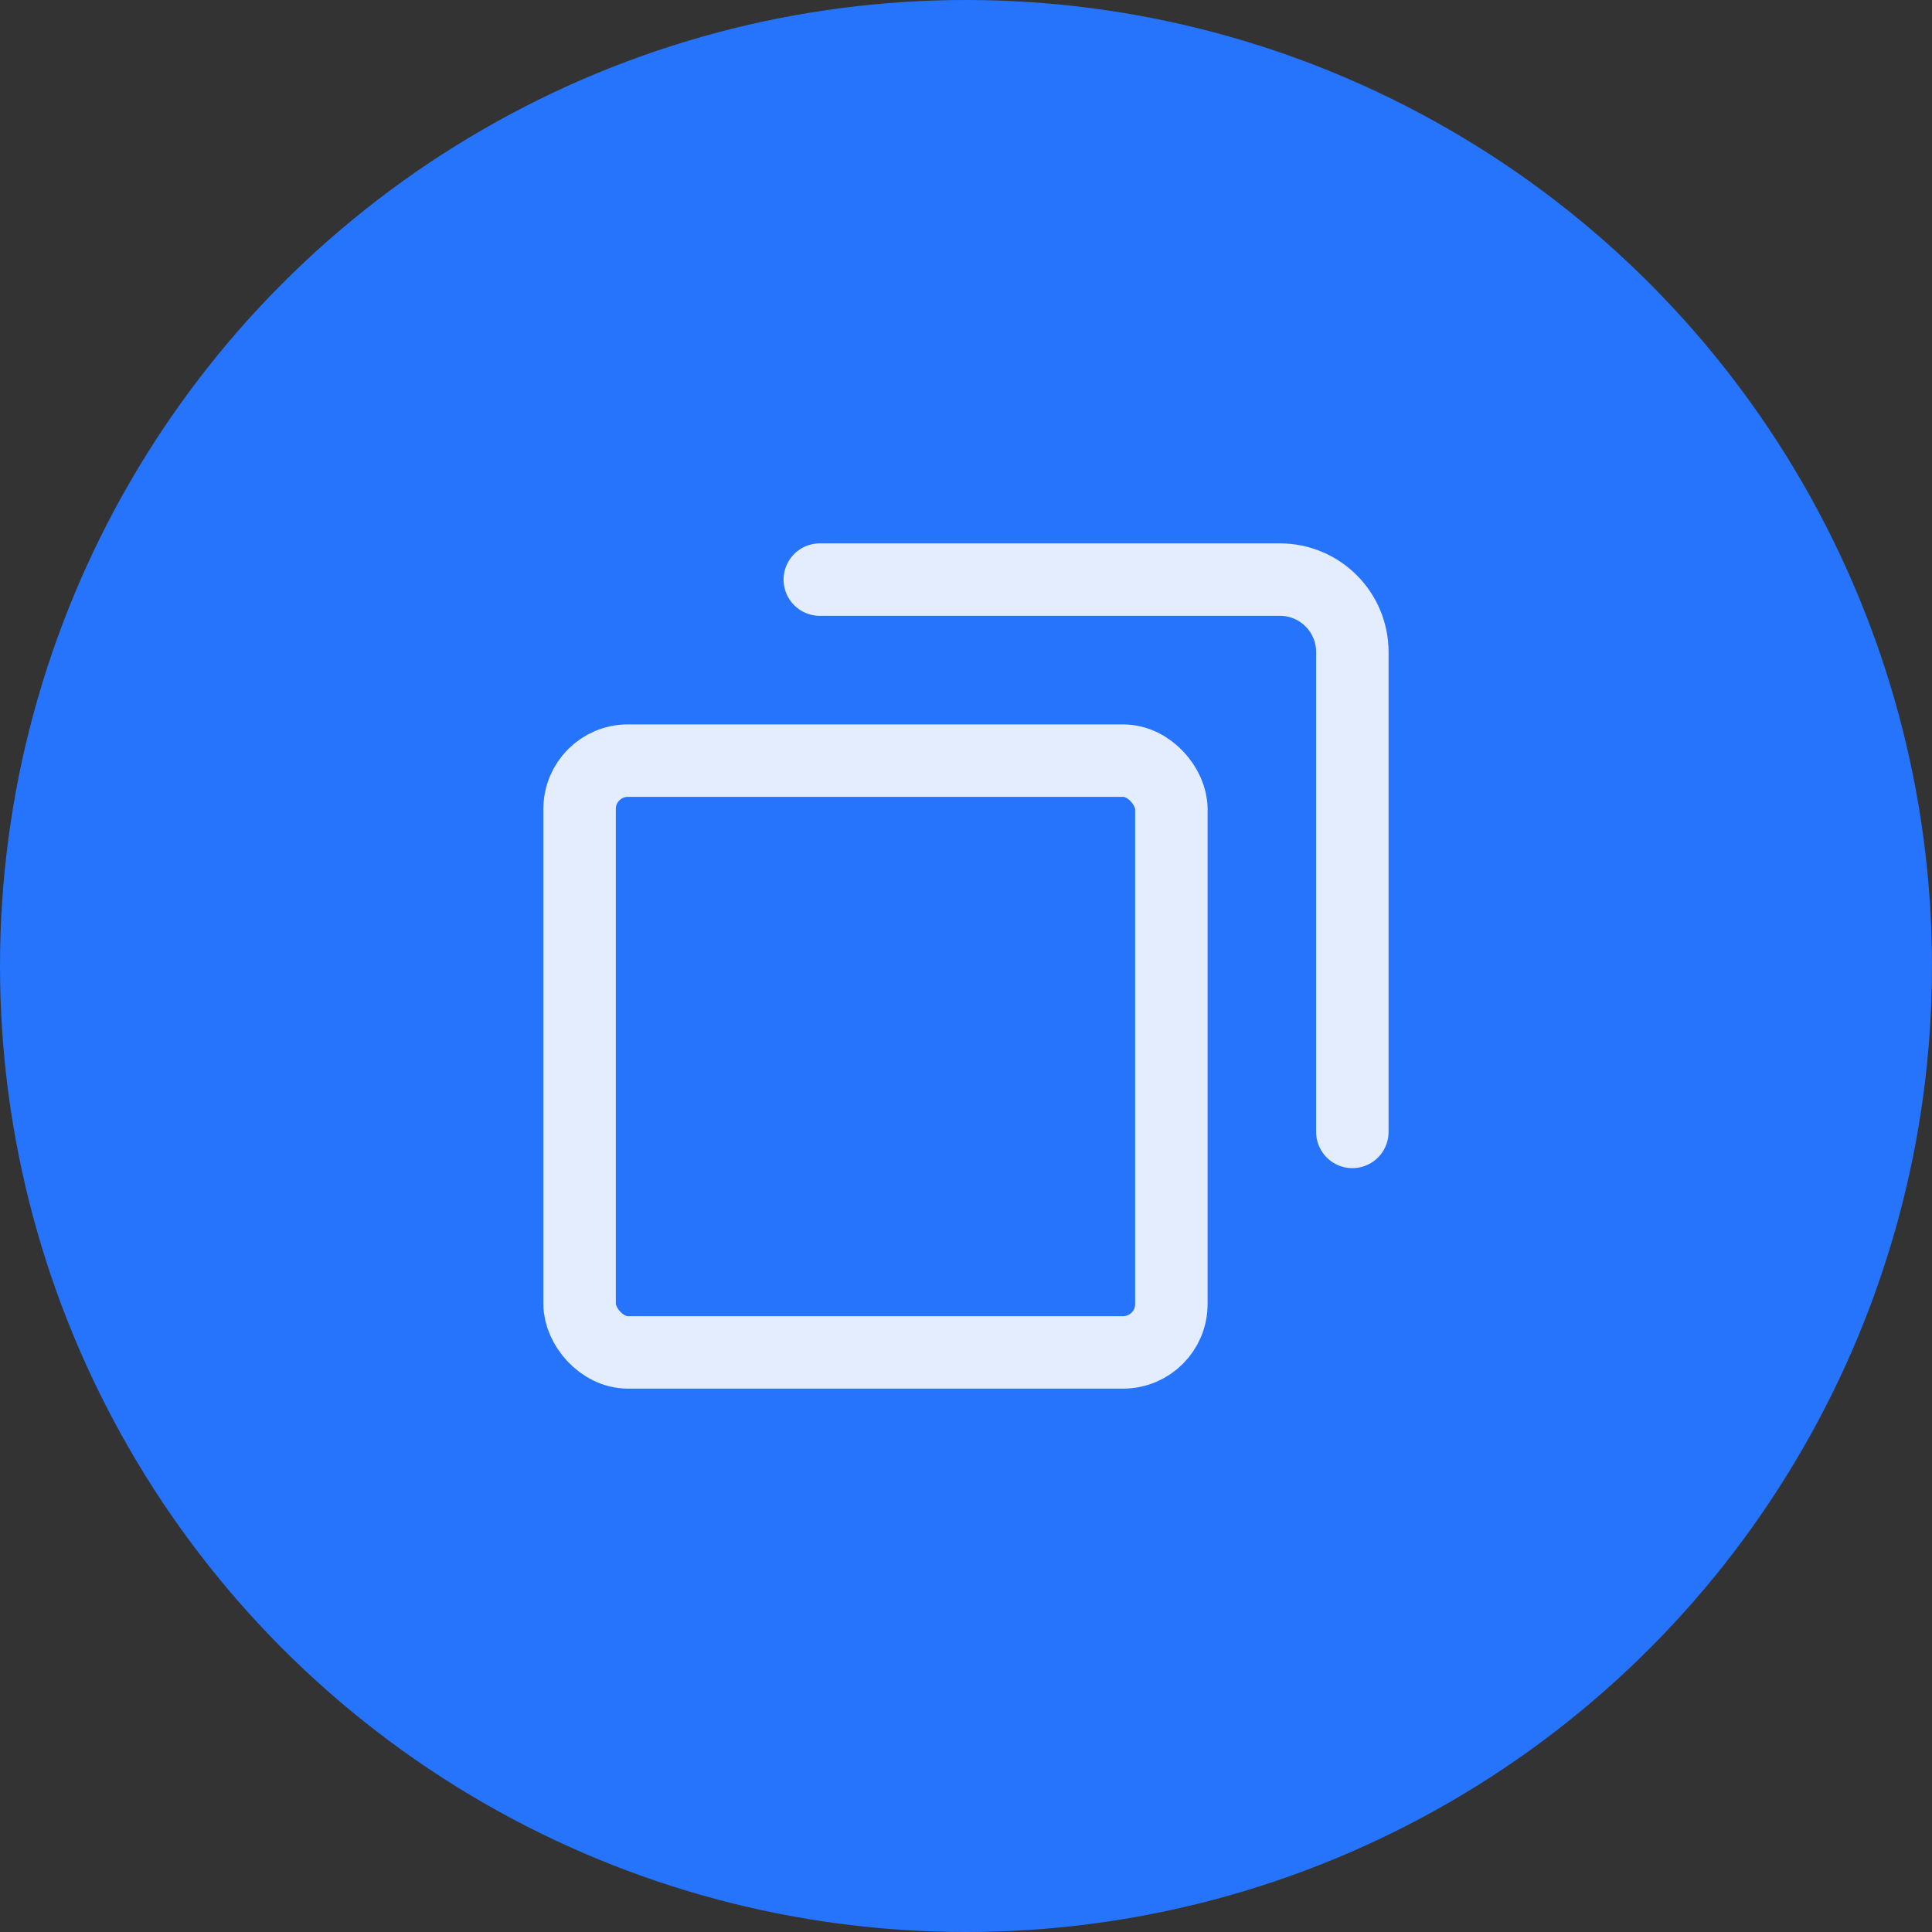 <svg width="40" height="40" viewBox="0 0 40 40" fill="none" xmlns="http://www.w3.org/2000/svg">
<rect x="0" y="0" width="40" height="40" fill="#333333" stroke="none"/>
<circle cx="20" cy="20" r="20" fill="#2574FB"/>
<rect x="12" y="15.748" width="12.252" height="12.252" rx="1" stroke="white" stroke-opacity="0.87" stroke-width="1.5"/>
<path d="M16.973 12H26.499C27.328 12 27.999 12.672 27.999 13.5V23.435" stroke="white" stroke-opacity="0.87" stroke-width="1.5" stroke-linecap="round"/>
</svg>
